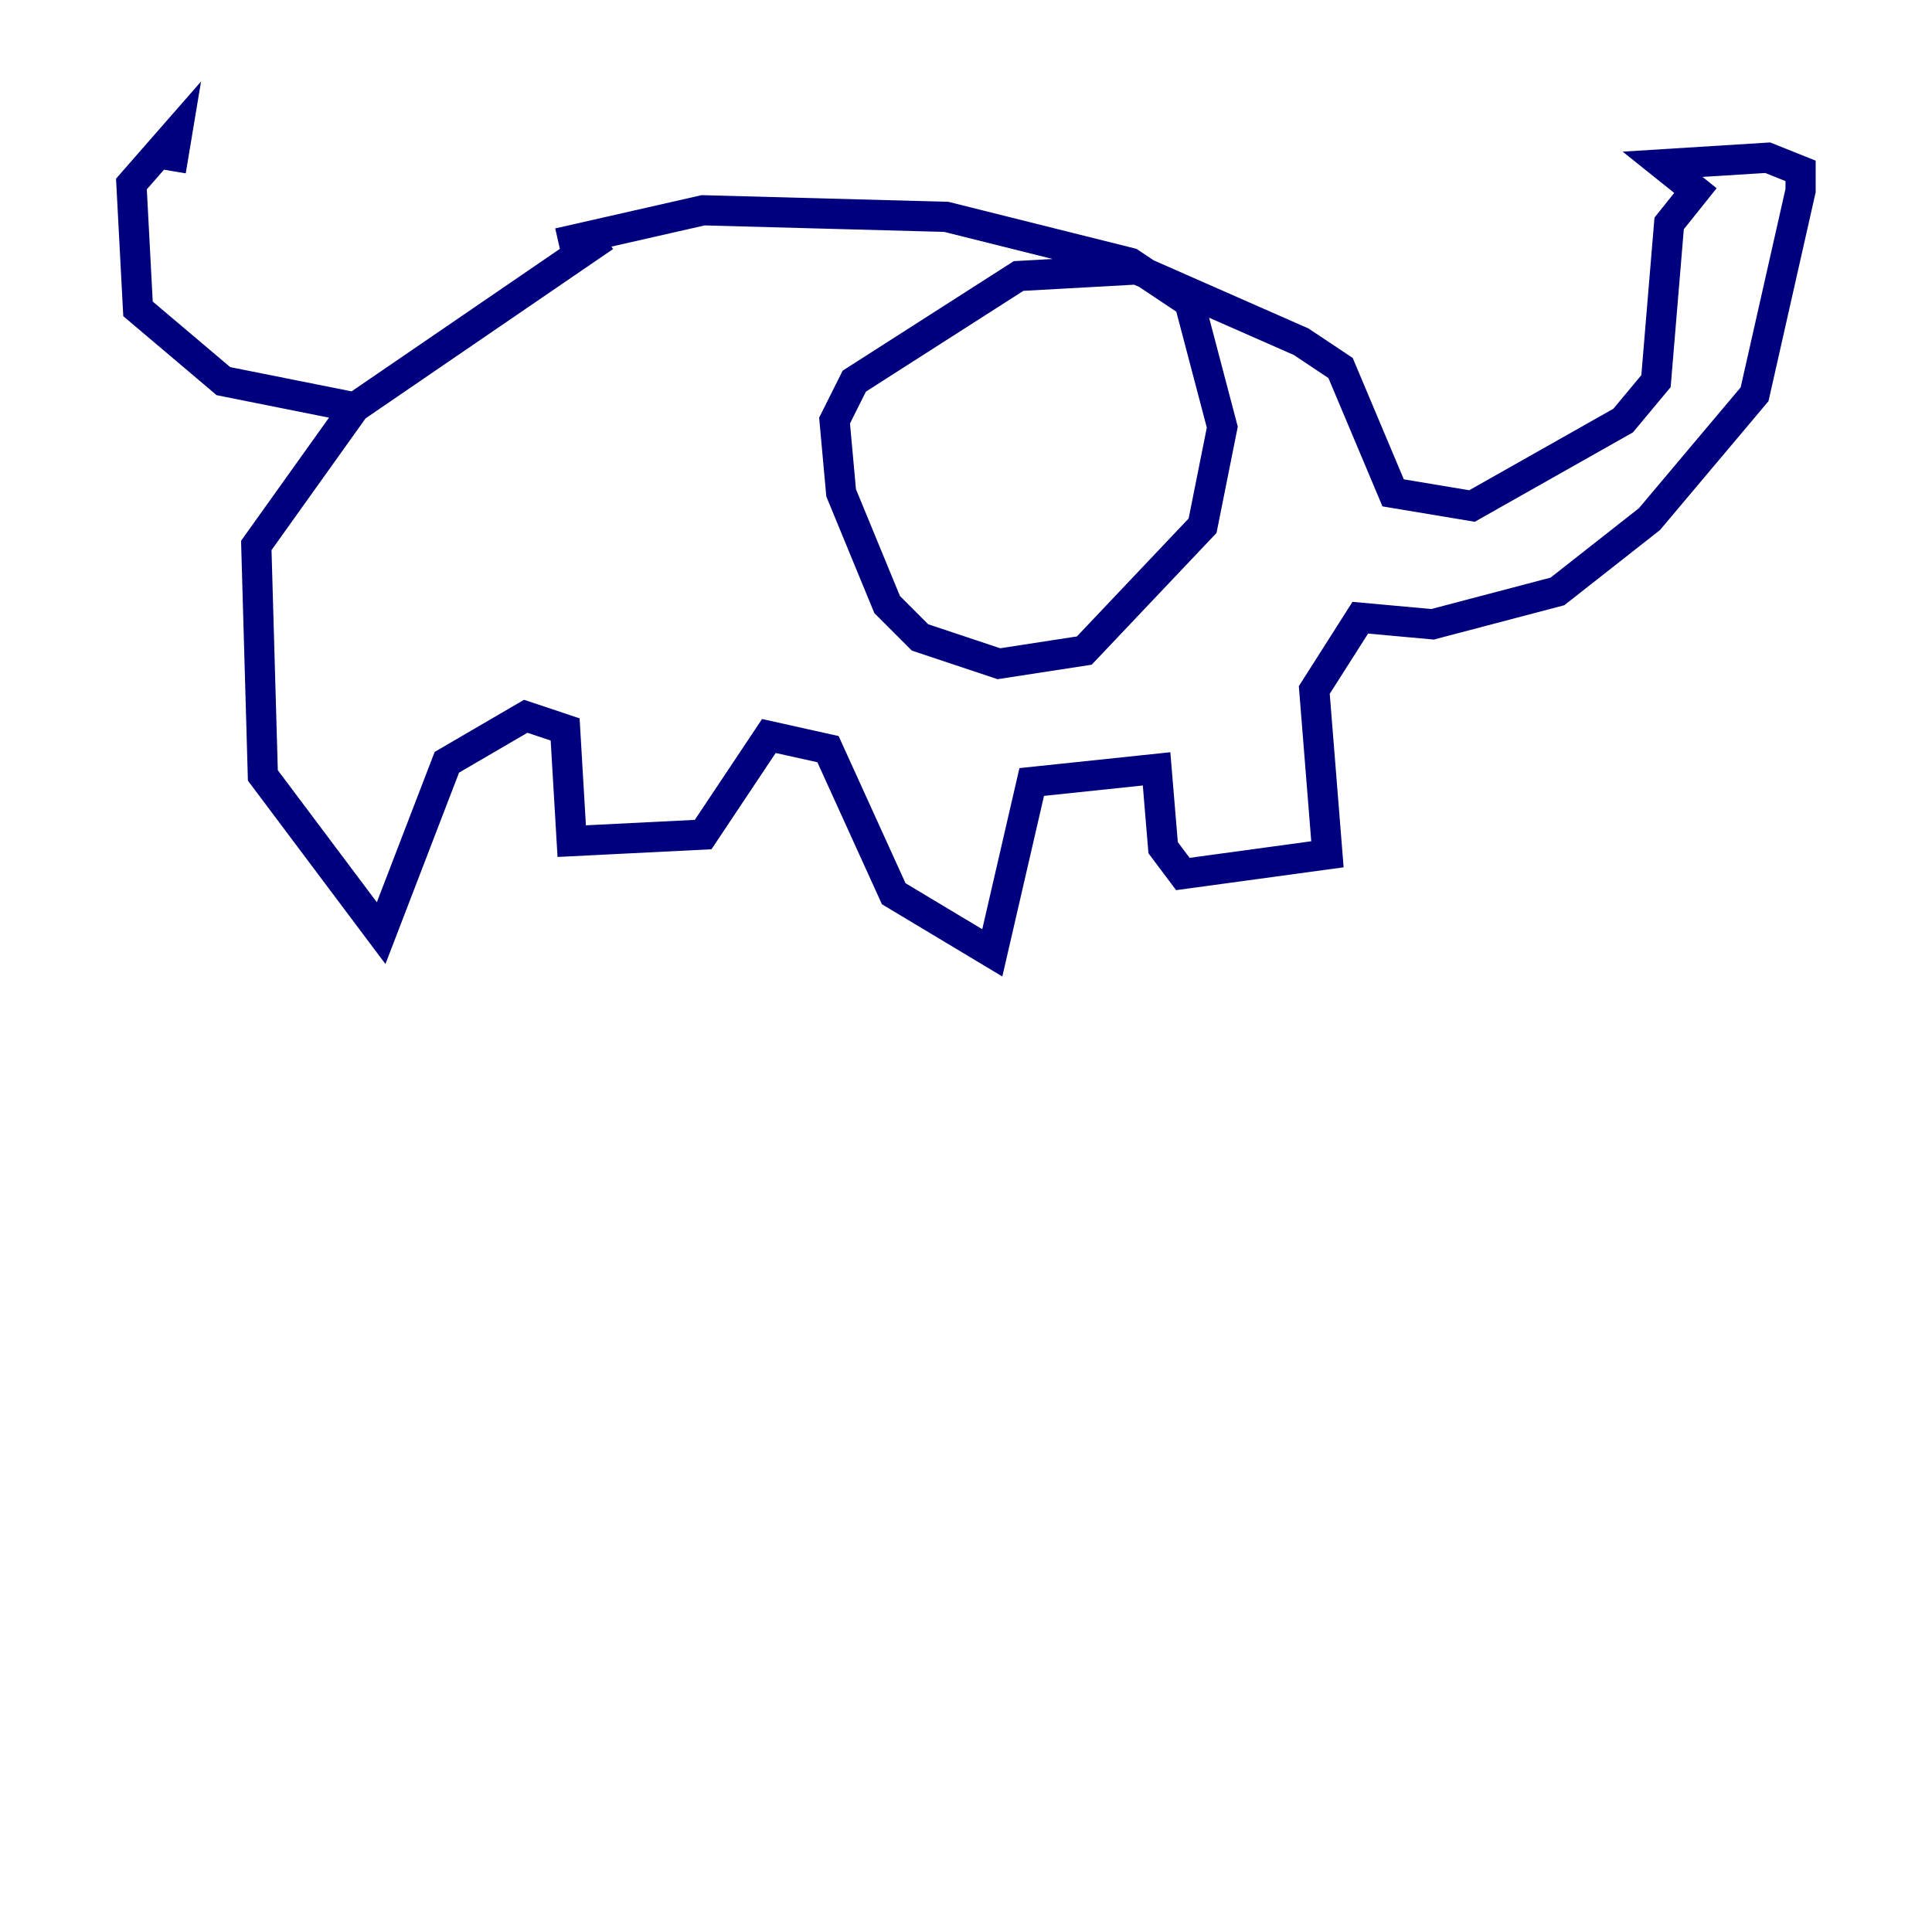<?xml version="1.0" encoding="utf-8" ?>
<svg baseProfile="tiny" height="128" version="1.2" viewBox="0,0,128,128" width="128" xmlns="http://www.w3.org/2000/svg" xmlns:ev="http://www.w3.org/2001/xml-events" xmlns:xlink="http://www.w3.org/1999/xlink"><defs /><polyline fill="none" points="37.007,16.109 46.585,13.932 62.694,14.367 74.884,17.415 78.803,20.027 80.98,28.299 79.674,34.83 71.837,43.102 66.177,43.973 60.952,42.231 58.776,40.054 55.728,32.653 55.292,27.864 56.599,25.252 67.483,18.286 75.32,17.85 86.204,22.64 88.816,24.381 92.299,32.653 97.524,33.524 107.537,27.864 109.714,25.252 110.585,14.803 112.326,12.626 110.15,10.884 117.116,10.449 119.293,11.32 119.293,12.626 116.245,26.122 109.279,34.395 103.184,39.184 94.912,41.361 90.122,40.925 87.075,45.714 87.946,56.599 78.367,57.905 77.061,56.163 76.626,50.939 68.354,51.809 65.742,63.129 59.211,59.211 54.857,49.633 50.939,48.762 46.585,55.292 37.878,55.728 37.442,48.327 34.83,47.456 29.605,50.503 25.252,61.823 17.415,51.374 16.98,36.136 23.51,26.993 40.054,15.674 23.51,26.993 14.803,25.252 9.143,20.463 8.707,12.191 11.755,8.707 11.32,11.32" stroke="#00007f" stroke-width="2" /></svg>